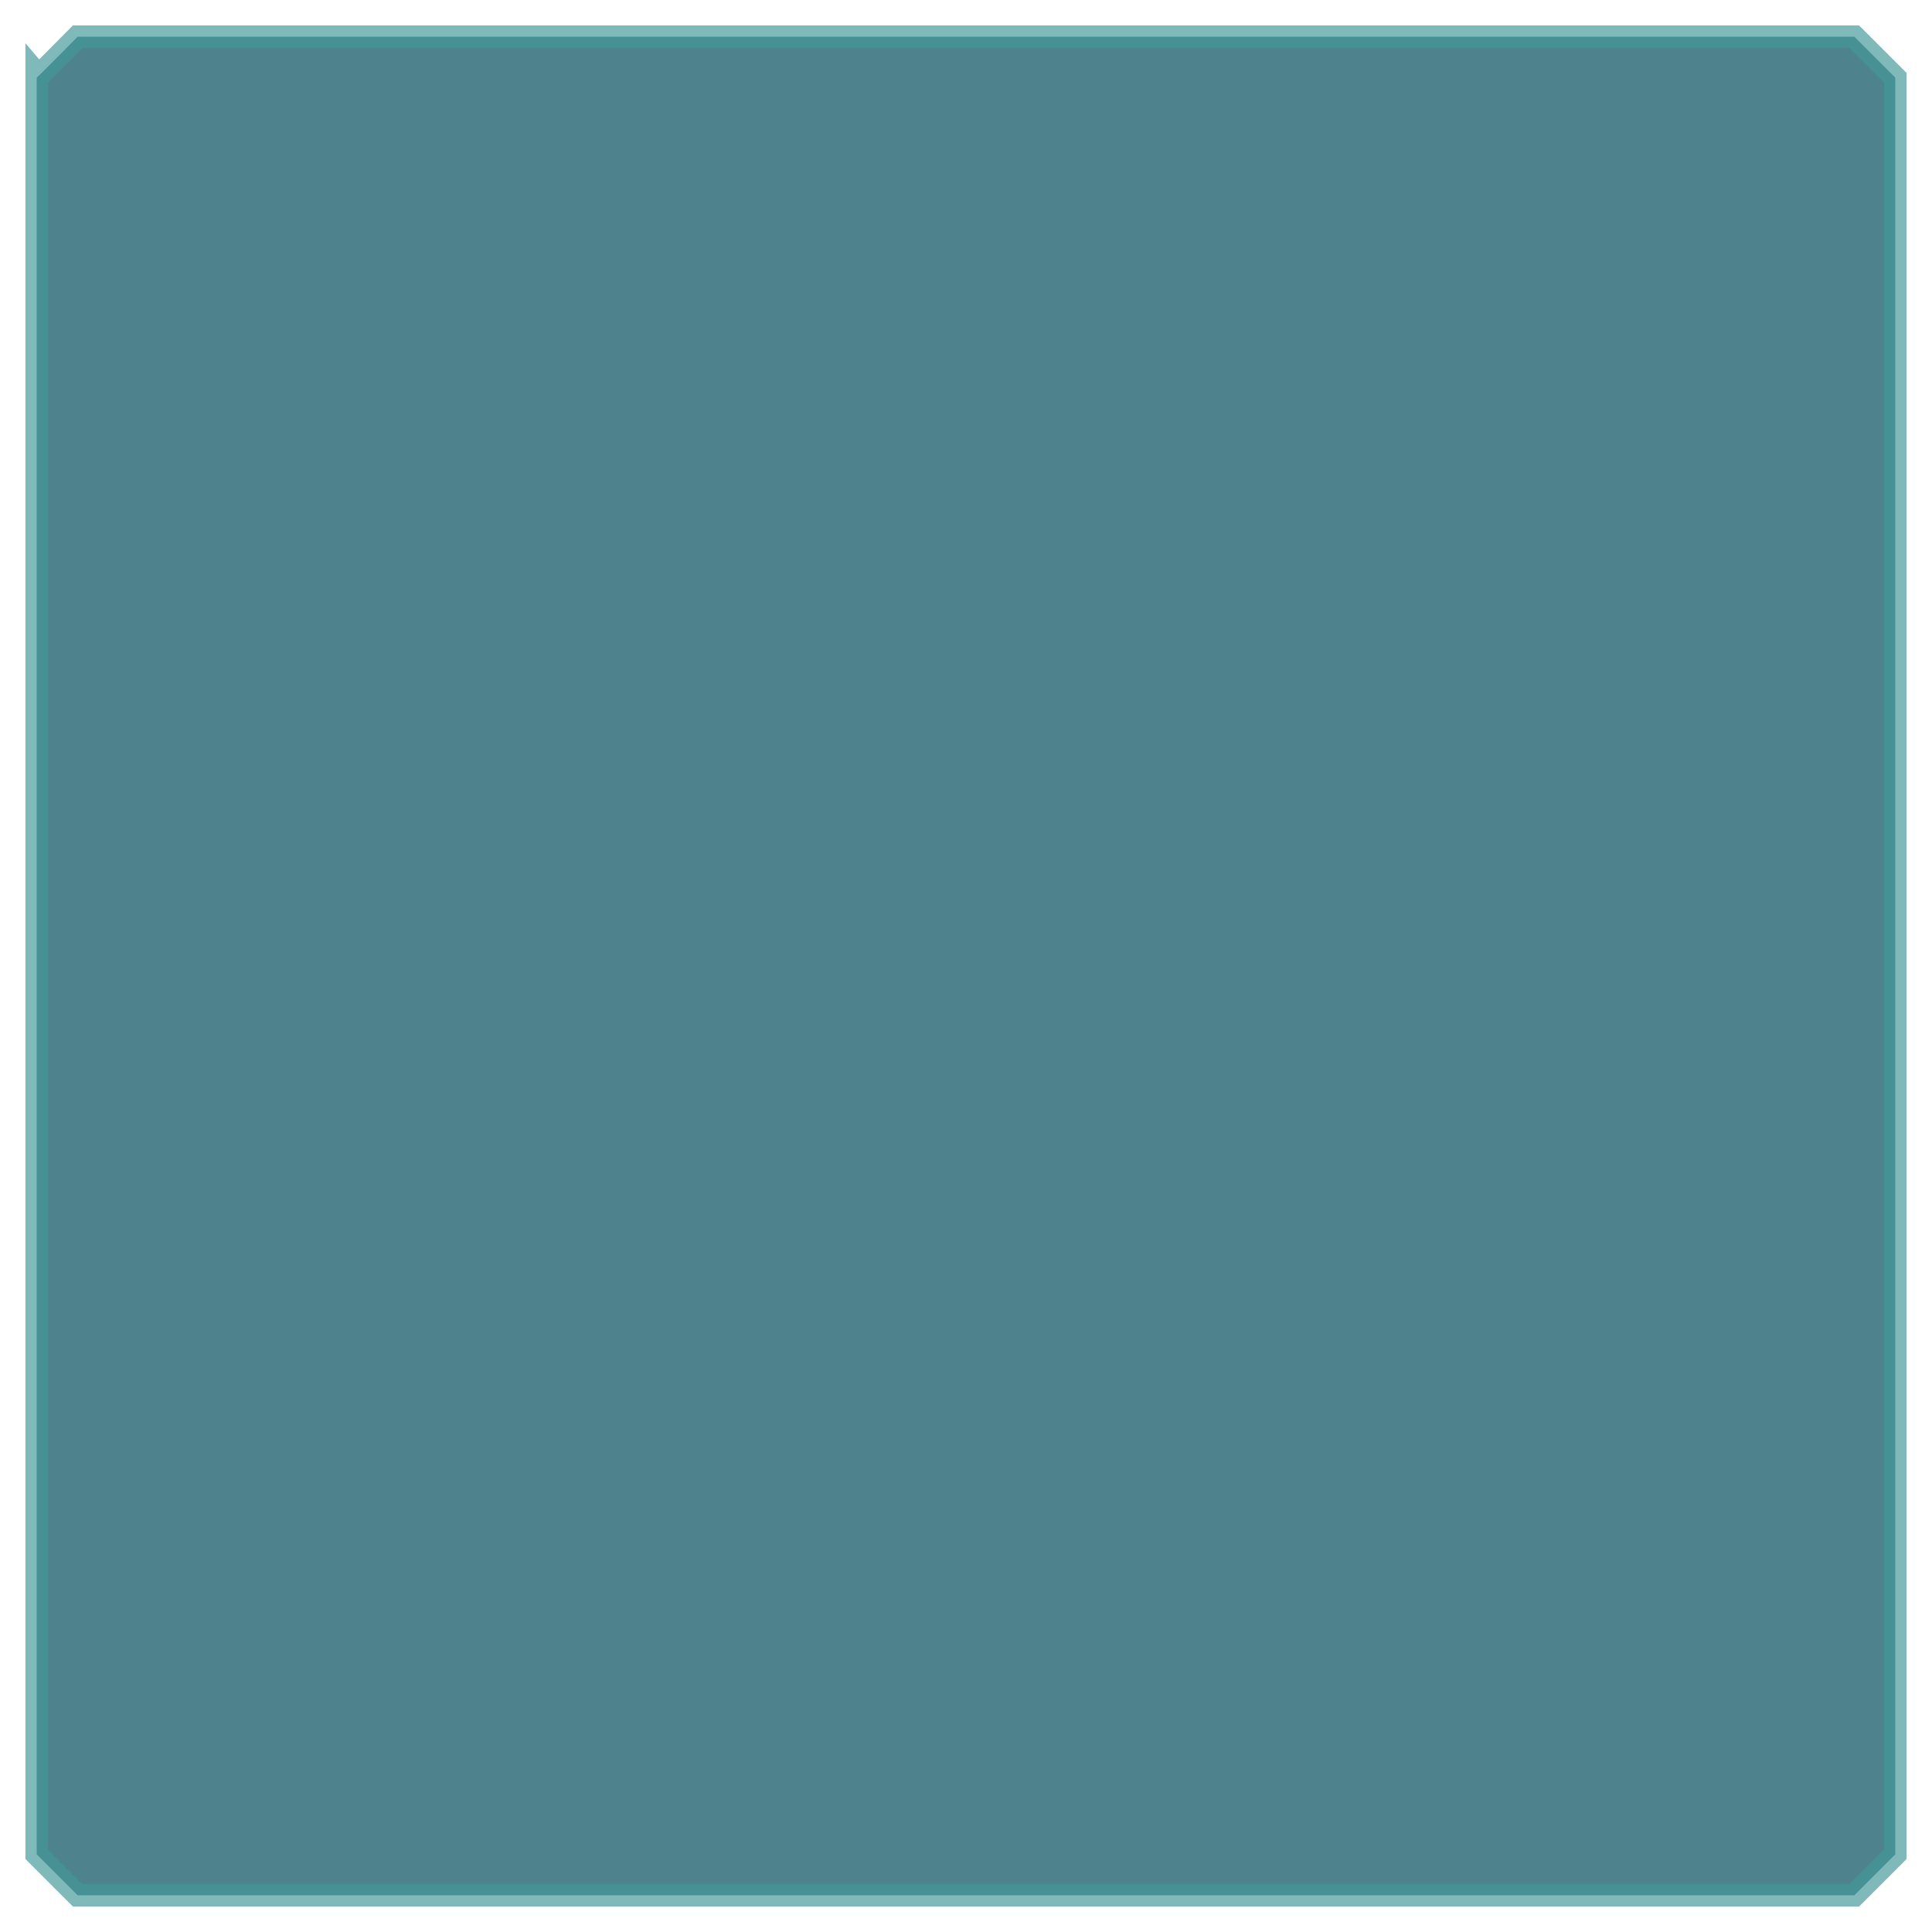 <?xml version="1.0" encoding="UTF-8" standalone="no"?>
<!-- Created with Inkscape (http://www.inkscape.org/) -->

<svg
   xmlns:dc="http://purl.org/dc/elements/1.1/"
   xmlns:cc="http://creativecommons.org/ns#"
   xmlns:rdf="http://www.w3.org/1999/02/22-rdf-syntax-ns#"
   xmlns:svg="http://www.w3.org/2000/svg"
   xmlns="http://www.w3.org/2000/svg"
   xmlns:xlink="http://www.w3.org/1999/xlink"
   xmlns:sodipodi="http://sodipodi.sourceforge.net/DTD/sodipodi-0.dtd"
   xmlns:inkscape="http://www.inkscape.org/namespaces/inkscape"
   width="256"
   height="256"
   id="svg2"
   version="1.1"
   inkscape:version="0.48.3.1 r9886"
   sodipodi:docname="boton_disabled.svg"
   inkscape:export-filename="D:\Repos\Unity\TFG\TFG\Assets\Sprites\boton_disabled.png"
   inkscape:export-xdpi="90"
   inkscape:export-ydpi="90">
  <defs
     id="defs4">
    <linearGradient
       id="linearGradient3826">
      <stop
         style="stop-color:#ffffff;stop-opacity:0.207;"
         offset="0"
         id="stop3828" />
      <stop
         id="stop3830"
         offset="0.2"
         style="stop-color:#ffffff;stop-opacity:0;" />
      <stop
         id="stop3832"
         offset="1"
         style="stop-color:#000000;stop-opacity:0;" />
    </linearGradient>
    <linearGradient
       id="linearGradient3944">
      <stop
         id="stop3946"
         offset="0"
         style="stop-color:#ffffff;stop-opacity:0.207;" />
      <stop
         style="stop-color:#ffffff;stop-opacity:0;"
         offset="0.319"
         id="stop3972" />
      <stop
         style="stop-color:#000000;stop-opacity:0;"
         offset="1"
         id="stop3954" />
    </linearGradient>
    <linearGradient
       id="linearGradient3831">
      <stop
         style="stop-color:#009b9b;stop-opacity:1;"
         offset="0"
         id="stop3833" />
      <stop
         style="stop-color:#009b9b;stop-opacity:0;"
         offset="1"
         id="stop3835" />
    </linearGradient>
    <linearGradient
       inkscape:collect="always"
       xlink:href="#linearGradient3831"
       id="linearGradient3837"
       x1="1.911"
       y1="128"
       x2="254.089"
       y2="128"
       gradientUnits="userSpaceOnUse" />
    <filter
       color-interpolation-filters="sRGB"
       inkscape:collect="always"
       id="filter3776">
      <feGaussianBlur
         inkscape:collect="always"
         stdDeviation="0.616"
         id="feGaussianBlur3778" />
    </filter>
    <linearGradient
       inkscape:collect="always"
       xlink:href="#linearGradient3944-1"
       id="linearGradient3936"
       x1="132.281"
       y1="60.973"
       x2="132.281"
       y2="6.271"
       gradientUnits="userSpaceOnUse"
       spreadMethod="reflect"
       gradientTransform="matrix(1.007,0,0,1.007,-1.784,-1.784)" />
    <linearGradient
       id="linearGradient3944-1">
      <stop
         id="stop3946-7"
         offset="0"
         style="stop-color:#ffffff;stop-opacity:0.207;" />
      <stop
         style="stop-color:#ffffff;stop-opacity:0;"
         offset="0.5"
         id="stop3972-4" />
      <stop
         style="stop-color:#000000;stop-opacity:0;"
         offset="1"
         id="stop3954-0" />
    </linearGradient>
    <linearGradient
       y2="6.271"
       x2="132.281"
       y1="118.906"
       x1="132.281"
       spreadMethod="reflect"
       gradientTransform="matrix(1.007,0,0,1.007,-1.784,-1.784)"
       gradientUnits="userSpaceOnUse"
       id="linearGradient3842"
       xlink:href="#linearGradient3826"
       inkscape:collect="always" />
  </defs>
  <sodipodi:namedview
     id="base"
     pagecolor="#ffffff"
     bordercolor="#666666"
     borderopacity="1.0"
     inkscape:pageopacity="0.0"
     inkscape:pageshadow="2"
     inkscape:zoom="2.4251553"
     inkscape:cx="31.252905"
     inkscape:cy="130.78407"
     inkscape:document-units="px"
     inkscape:current-layer="layer3"
     showgrid="false"
     inkscape:window-width="1852"
     inkscape:window-height="1057"
     inkscape:window-x="60"
     inkscape:window-y="-8"
     inkscape:window-maximized="1" />
  <g
     inkscape:groupmode="layer"
     id="layer2"
     inkscape:label="BG"
     style="display:none"
     sodipodi:insensitive="true">
    <rect
       style="fill:#000000;fill-opacity:1;fill-rule:nonzero;stroke:none"
       id="rect3771"
       width="330.668"
       height="277.92"
       x="-21.442"
       y="-7.901"
       ry="0.825" />
  </g>
  <g
     inkscape:groupmode="layer"
     id="layer3"
     inkscape:label="Base"
     style="display:inline">
    <path
       style="fill:#37727d;fill-opacity:0.882;stroke:#439999;stroke-width:3;stroke-linecap:round;stroke-linejoin:miter;stroke-miterlimit:4;stroke-opacity:0.676;stroke-dasharray:none;stroke-dashoffset:0;display:inline;filter:url(#filter3776)"
       d="m 10.288,4.866 235.423,0 5.422,5.422 0,235.423 -5.422,5.422 -235.423,0 -5.422,-5.422 0,-235.423 c 0.028,0.038 5.422,-5.422 5.422,-5.422 z"
       id="rect2987"
       inkscape:connector-curvature="0"
       sodipodi:nodetypes="ccccccccc"
       inkscape:export-xdpi="90"
       inkscape:export-ydpi="90" />
  </g>
  <g
     inkscape:groupmode="layer"
     id="layer1"
     inkscape:label="Brillo"
     style="display:none">
    <path
       style="fill:url(#linearGradient3842);fill-opacity:1;stroke:none;display:inline"
       d="m 22.677,3.117 220.982,0 c 4.141,0 7.475,3.334 7.475,7.475 l 0,220.982 -19.56,19.56 -220.982,0 c -4.141,0 -7.475,-3.334 -7.475,-7.475 l 0,-220.982 c 0,0.115 19.56,-19.56 19.56,-19.56 z"
       id="rect2987-6"
       inkscape:connector-curvature="0"
       sodipodi:nodetypes="cssccsscc" />
  </g>
</svg>
